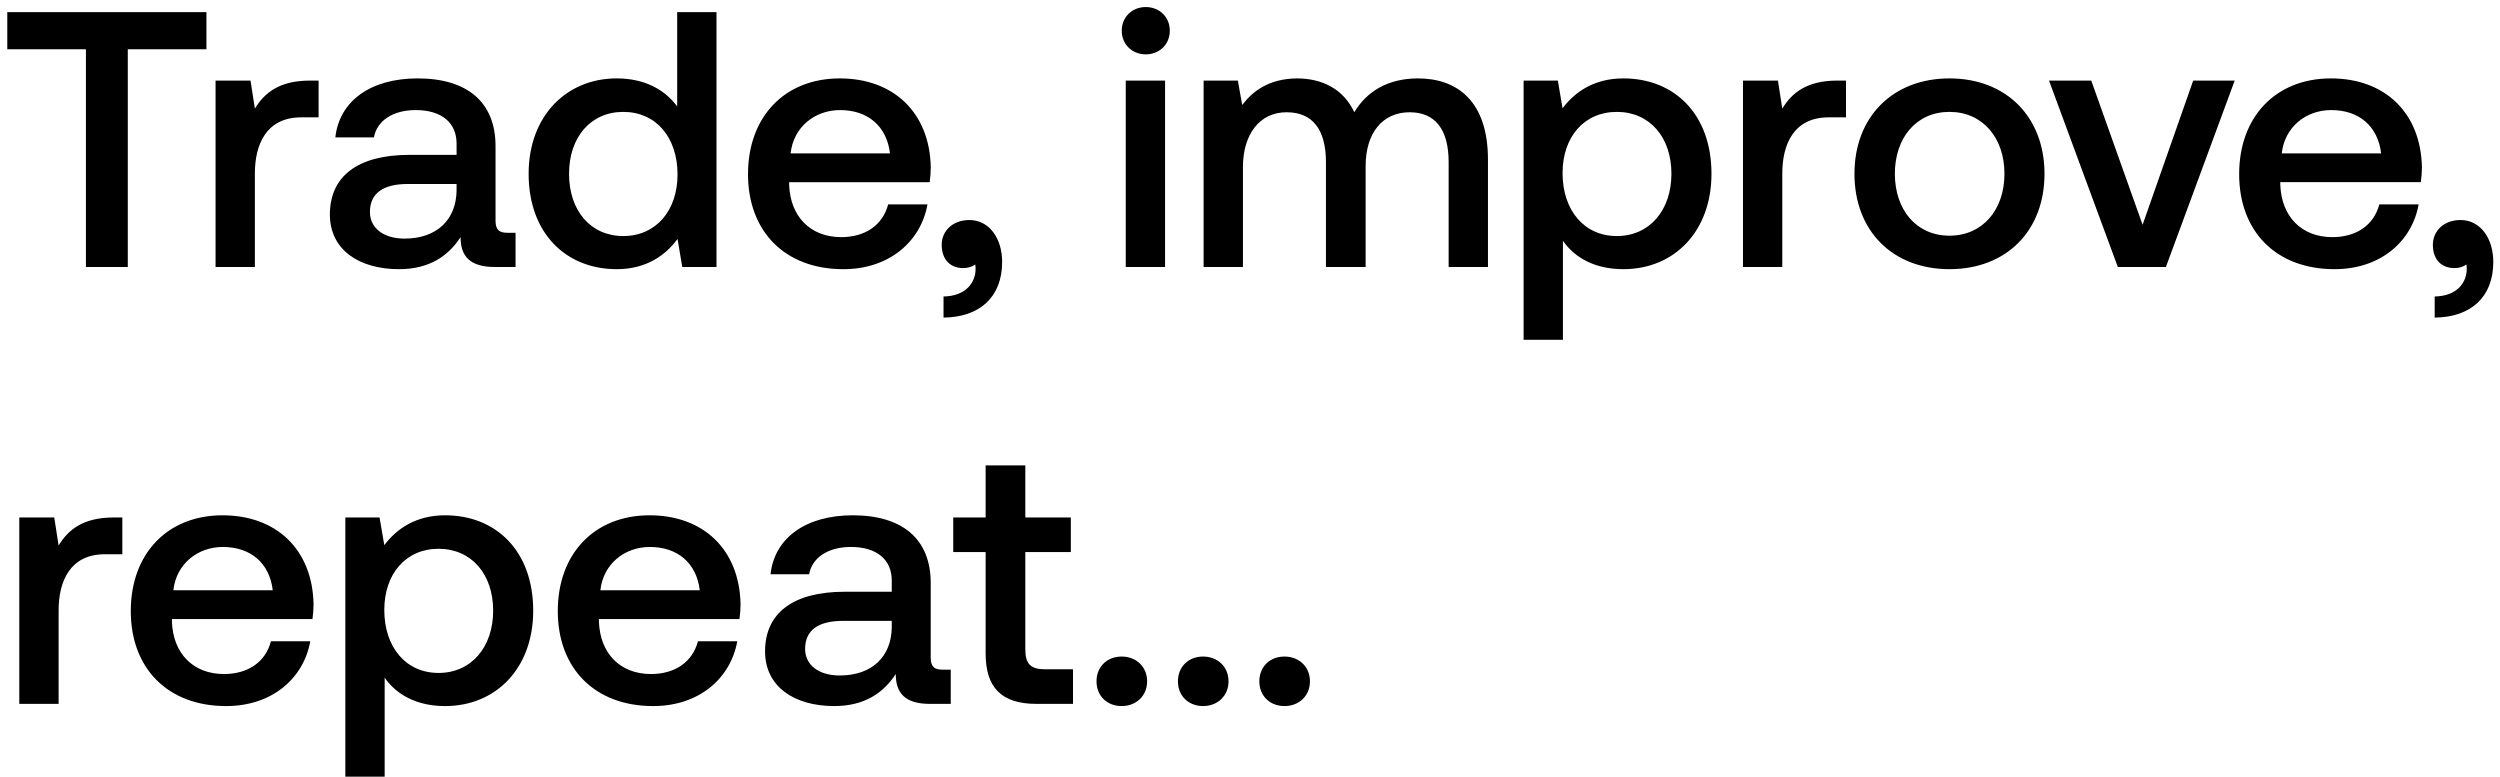 <svg width="206" height="64" viewBox="0 0 206 64" fill="none" xmlns="http://www.w3.org/2000/svg"><path d="M.6 4.06h6.48V22h3.45V4.06h6.48V1H.6v3.06zm24.932 2.58c-2.52 0-3.75 1.02-4.53 2.31l-.36-2.31h-2.88V22h3.24v-7.71c0-2.37.93-4.62 3.81-4.62h1.44V6.64h-.72zm16.29 12.54c-.66 0-.99-.21-.99-.99v-6.15c0-3.63-2.34-5.58-6.42-5.58-3.87 0-6.45 1.86-6.78 4.86h3.18c.24-1.35 1.53-2.25 3.45-2.25 2.13 0 3.36 1.05 3.36 2.76v.93h-3.87c-4.29 0-6.57 1.77-6.57 4.92 0 2.85 2.34 4.5 5.7 4.5 2.49 0 4.05-1.08 5.07-2.64 0 1.53.72 2.46 2.82 2.46h1.71v-2.82h-.66zm-4.2-3.48c-.03 2.37-1.59 3.96-4.29 3.96-1.77 0-2.85-.9-2.85-2.19 0-1.56 1.11-2.31 3.12-2.31h4.02v.54zm18.177-6.93c-.99-1.35-2.64-2.31-4.98-2.31-4.17 0-7.26 3.12-7.26 7.86 0 4.92 3.09 7.86 7.26 7.86 2.43 0 4.02-1.14 5.01-2.49l.39 2.31h2.82V1H55.8v7.77zm-4.44 10.68c-2.7 0-4.47-2.1-4.47-5.13 0-3 1.77-5.1 4.47-5.1 2.7 0 4.47 2.1 4.47 5.16 0 2.97-1.77 5.07-4.47 5.07zm18.136 2.73c3.81 0 6.39-2.31 6.93-5.34h-3.24c-.45 1.71-1.89 2.7-3.87 2.7-2.55 0-4.2-1.71-4.29-4.32v-.21h11.58c.06-.42.09-.84.09-1.23-.09-4.5-3.06-7.32-7.5-7.32-4.53 0-7.56 3.15-7.56 7.89 0 4.71 3.03 7.83 7.86 7.83zm-4.35-9.54c.24-2.19 2.01-3.57 4.08-3.57 2.25 0 3.84 1.29 4.11 3.57h-8.19zm14.732 5.49c-1.38 0-2.28.9-2.28 2.04 0 1.29.78 1.92 1.77 1.92.36 0 .72-.09.99-.3.03.12.03.27.03.39 0 1.05-.75 2.22-2.64 2.25v1.74c2.97-.03 4.83-1.68 4.83-4.59 0-1.92-1.05-3.45-2.7-3.45zM94.412 4.48c1.11 0 1.98-.81 1.98-1.95s-.87-1.95-1.98-1.95c-1.11 0-1.98.81-1.98 1.95s.87 1.95 1.98 1.95zM92.762 22h3.24V6.64h-3.24V22zm24.086-15.54c-2.52 0-4.26 1.11-5.25 2.79-.93-1.98-2.73-2.79-4.74-2.79-2.31.03-3.63 1.05-4.5 2.19l-.36-2.01h-2.82V22h3.24v-8.22c0-2.73 1.38-4.53 3.6-4.53 2.13 0 3.24 1.41 3.24 4.11V22h3.27v-8.31c0-2.76 1.41-4.44 3.63-4.44 2.1 0 3.21 1.41 3.21 4.11V22h3.24v-8.85c0-4.86-2.58-6.69-5.76-6.69zm16.917 0c-2.4 0-3.99 1.11-5.01 2.46l-.39-2.28h-2.82V28h3.24v-8.16c.96 1.38 2.61 2.34 4.98 2.34 4.2 0 7.26-3.12 7.26-7.86 0-4.92-3.06-7.86-7.26-7.86zm-.54 12.99c-2.7 0-4.47-2.13-4.47-5.19 0-2.97 1.77-5.04 4.47-5.04 2.7 0 4.5 2.07 4.5 5.1 0 3-1.8 5.13-4.5 5.13zm18.166-12.81c-2.52 0-3.75 1.02-4.53 2.31l-.36-2.31h-2.88V22h3.24v-7.71c0-2.37.93-4.62 3.81-4.62h1.44V6.64h-.72zm9.246 15.54c4.68 0 7.83-3.15 7.83-7.86 0-4.68-3.15-7.86-7.83-7.86s-7.83 3.18-7.83 7.86c0 4.71 3.15 7.86 7.83 7.86zm0-2.76c-2.73 0-4.5-2.13-4.5-5.1 0-2.97 1.77-5.1 4.5-5.1s4.53 2.13 4.53 5.1c0 2.97-1.8 5.1-4.53 5.1zM174.509 22h3.96l5.67-15.36h-3.42l-4.17 11.88-4.23-11.88h-3.48l5.67 15.36zm17.857.18c3.81 0 6.39-2.31 6.93-5.34h-3.24c-.45 1.71-1.89 2.7-3.87 2.7-2.55 0-4.2-1.71-4.29-4.32v-.21h11.58c.06-.42.09-.84.09-1.23-.09-4.5-3.06-7.32-7.5-7.32-4.53 0-7.56 3.15-7.56 7.89 0 4.71 3.03 7.83 7.86 7.83zm-4.35-9.54c.24-2.19 2.01-3.57 4.08-3.57 2.25 0 3.84 1.29 4.11 3.57h-8.19zm14.732 5.49c-1.38 0-2.28.9-2.28 2.04 0 1.29.78 1.92 1.77 1.92.36 0 .72-.09.99-.3.03.12.03.27.03.39 0 1.05-.75 2.22-2.64 2.25v1.74c2.97-.03 4.83-1.68 4.83-4.59 0-1.92-1.05-3.45-2.7-3.45zM9.36 42.64c-2.52 0-3.75 1.02-4.53 2.31l-.36-2.31H1.59V58h3.24v-7.71c0-2.37.93-4.62 3.81-4.62h1.44v-3.03h-.72zm9.276 15.54c3.81 0 6.39-2.31 6.93-5.34h-3.24c-.45 1.71-1.89 2.7-3.87 2.7-2.55 0-4.2-1.71-4.29-4.32v-.21h11.58c.06-.42.09-.84.09-1.23-.09-4.5-3.06-7.32-7.5-7.32-4.53 0-7.56 3.15-7.56 7.89 0 4.71 3.03 7.83 7.86 7.83zm-4.35-9.54c.24-2.19 2.01-3.57 4.08-3.57 2.25 0 3.84 1.29 4.11 3.57h-8.19zm22.39-6.18c-2.4 0-3.99 1.11-5.01 2.46l-.39-2.28h-2.82V64h3.24v-8.16c.96 1.38 2.61 2.34 4.98 2.34 4.2 0 7.26-3.12 7.26-7.86 0-4.92-3.06-7.86-7.26-7.86zm-.54 12.99c-2.7 0-4.47-2.13-4.47-5.19 0-2.97 1.77-5.04 4.47-5.04 2.7 0 4.5 2.07 4.5 5.1 0 3-1.8 5.13-4.5 5.13zm17.685 2.73c3.81 0 6.39-2.31 6.93-5.34h-3.24c-.45 1.71-1.89 2.7-3.87 2.7-2.55 0-4.2-1.71-4.29-4.32v-.21h11.58c.06-.42.09-.84.09-1.23-.09-4.5-3.06-7.32-7.5-7.32-4.53 0-7.56 3.15-7.56 7.89 0 4.71 3.03 7.83 7.86 7.83zm-4.35-9.54c.24-2.19 2.01-3.57 4.08-3.57 2.25 0 3.84 1.29 4.11 3.57h-8.19zm28.21 6.54c-.66 0-.99-.21-.99-.99v-6.15c0-3.63-2.34-5.58-6.42-5.58-3.87 0-6.45 1.86-6.78 4.86h3.18c.24-1.35 1.53-2.25 3.45-2.25 2.13 0 3.36 1.05 3.36 2.76v.93h-3.87c-4.29 0-6.57 1.77-6.57 4.92 0 2.85 2.34 4.5 5.7 4.5 2.49 0 4.05-1.08 5.07-2.64 0 1.53.72 2.46 2.82 2.46h1.71v-2.82h-.66zm-4.2-3.48c-.03 2.37-1.59 3.96-4.29 3.96-1.77 0-2.85-.9-2.85-2.19 0-1.56 1.11-2.31 3.12-2.31h4.02v.54zm7.735 2.13c0 2.79 1.26 4.17 4.2 4.17h3v-2.85h-2.28c-1.23 0-1.65-.45-1.65-1.65v-8.01h3.75v-2.85h-3.75v-4.29h-3.27v4.29h-2.67v2.85h2.67v8.34zm9.137 2.31c0 1.2.87 2.04 2.07 2.04 1.2 0 2.1-.84 2.1-2.04 0-1.2-.9-2.04-2.1-2.04-1.2 0-2.07.84-2.07 2.04zm6.709 0c0 1.2.87 2.04 2.07 2.04 1.199 0 2.099-.84 2.099-2.04 0-1.2-.9-2.04-2.1-2.04-1.2 0-2.07.84-2.07 2.04zm6.708 0c0 1.2.87 2.04 2.07 2.04 1.2 0 2.1-.84 2.1-2.04 0-1.2-.9-2.04-2.1-2.04-1.2 0-2.07.84-2.07 2.04z" fill="#000"/></svg>
